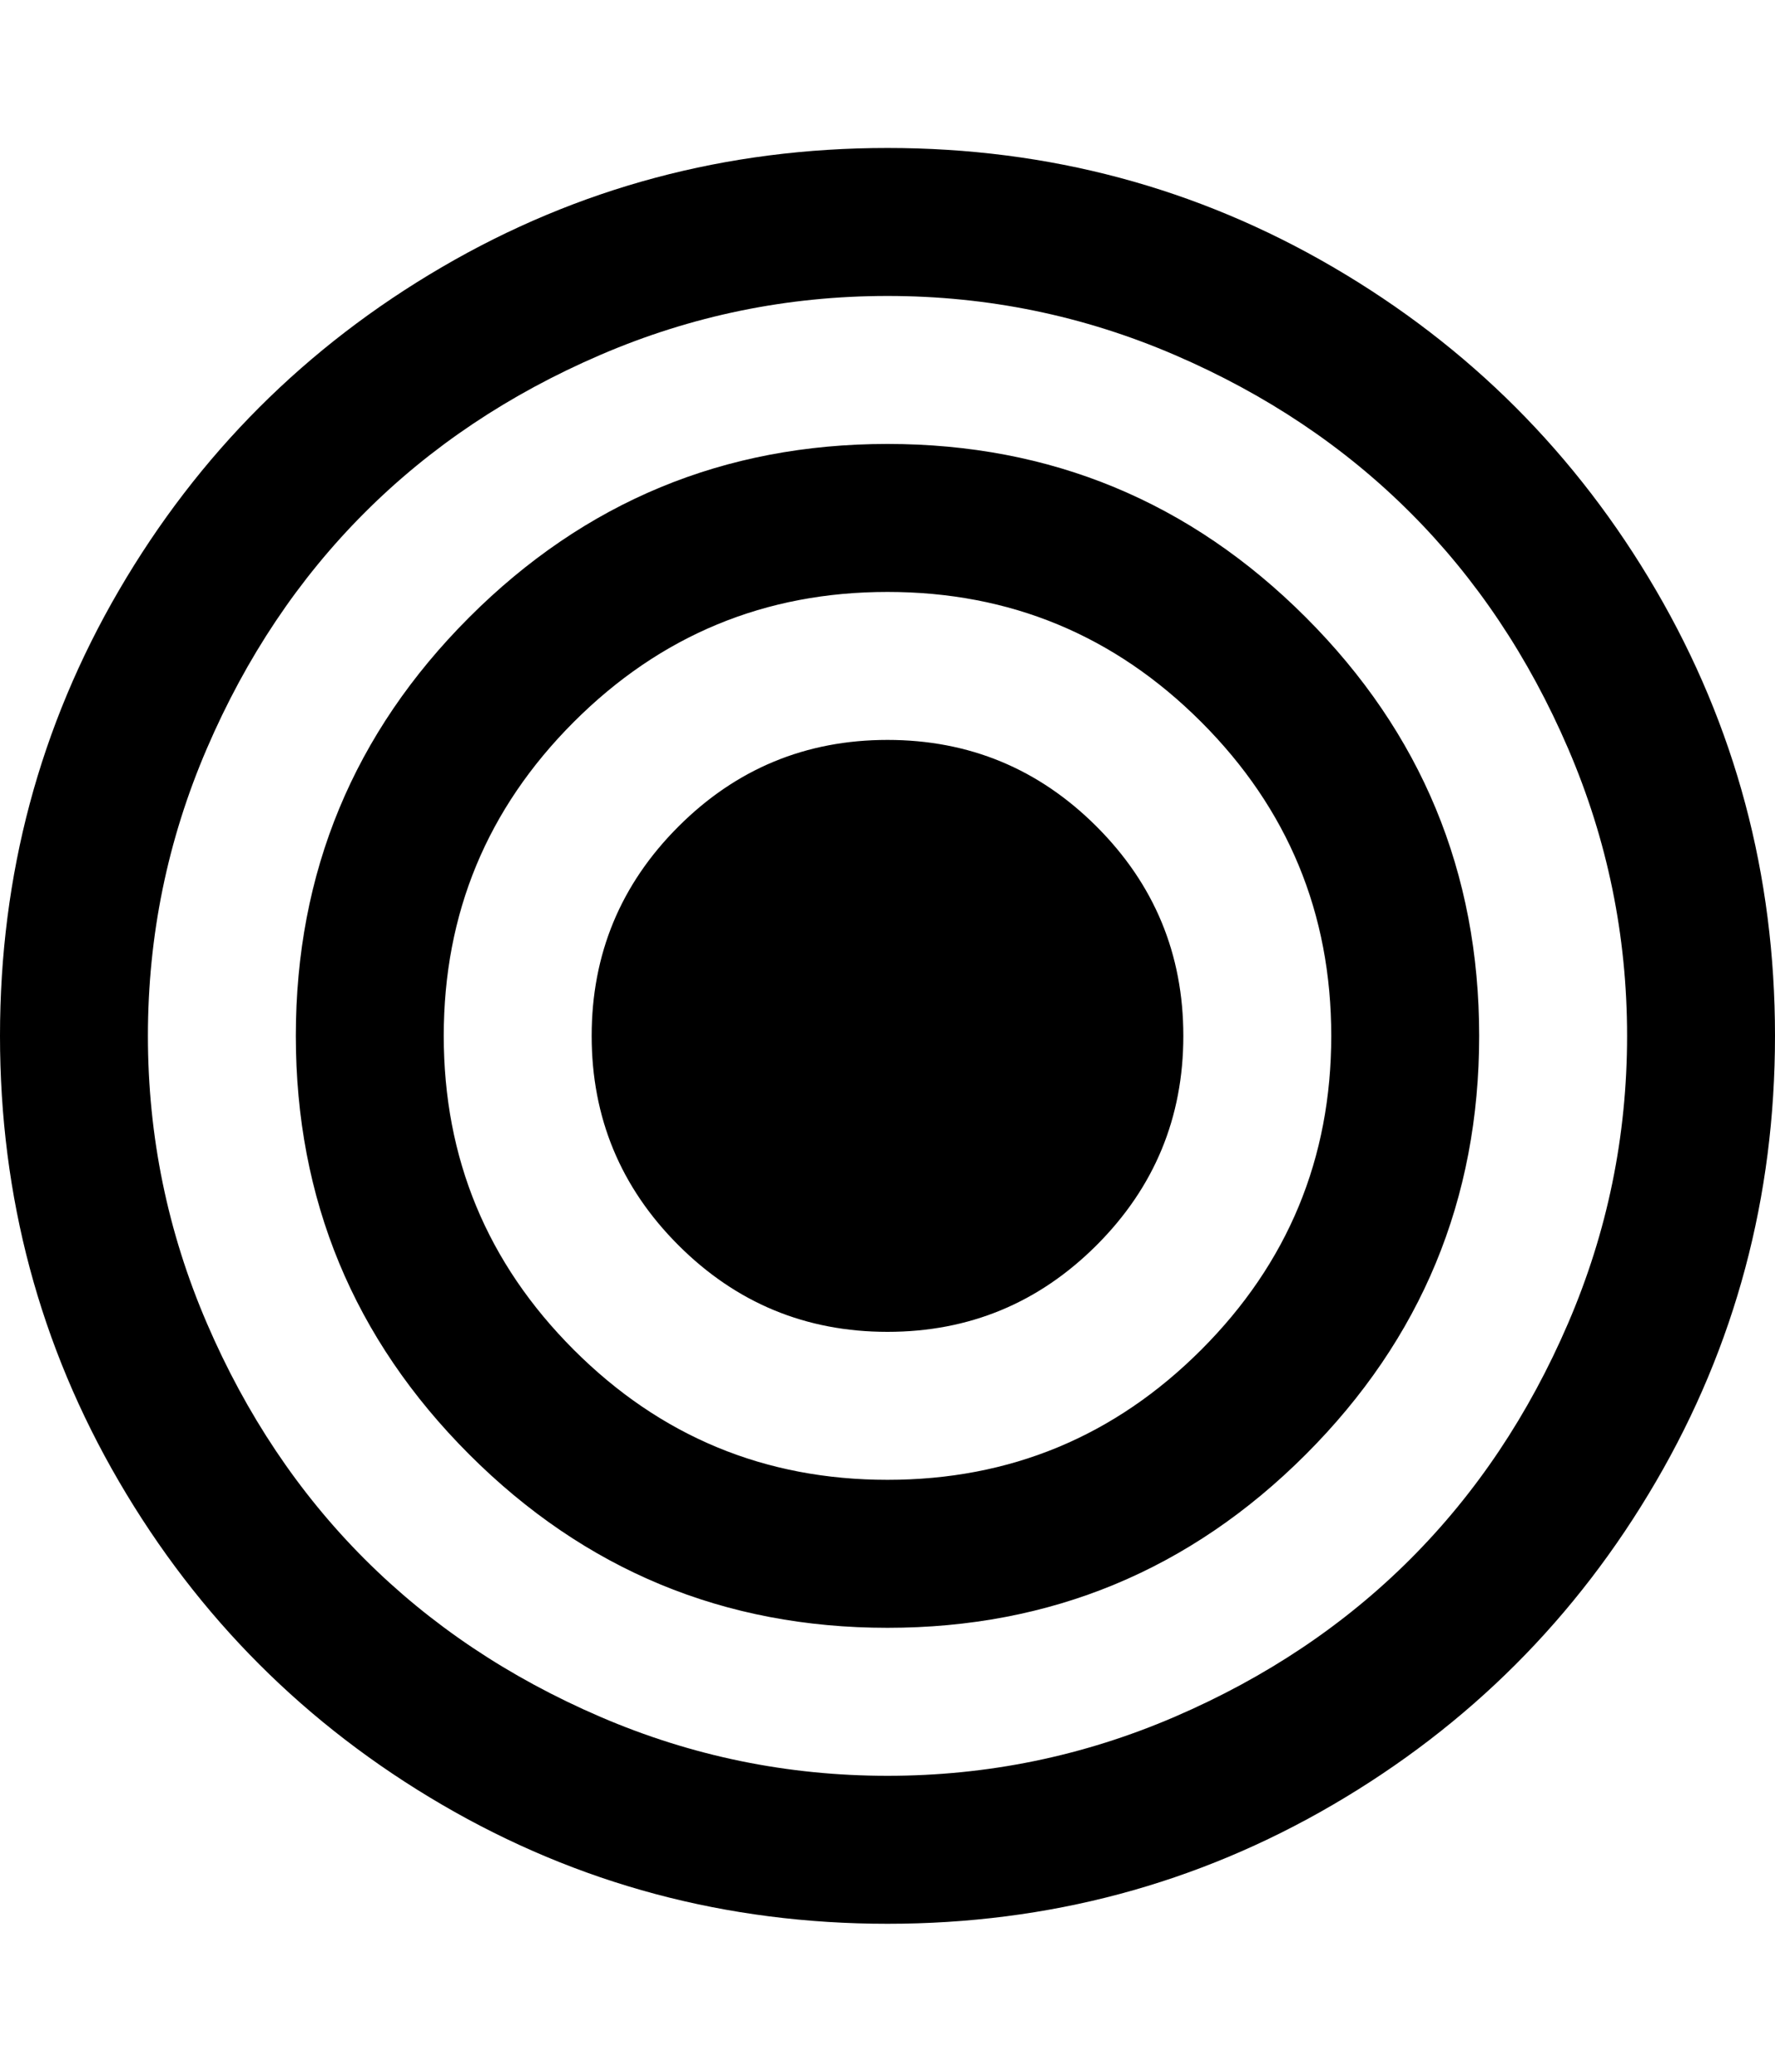 <svg xmlns="http://www.w3.org/2000/svg" width="153.6" height="179.2"><path d="M102.4 89.6q0 10.6-7.5 18.1t-18.1 7.5-18.1-7.5-7.5-18.1 7.5-18.1T76.8 64t18.1 7.5 7.5 18.1zm12.8 0q0-15.9-11.25-27.15T76.8 51.2 49.65 62.45 38.4 89.6t11.25 27.15T76.8 128t27.15-11.25T115.2 89.6zm12.8 0q0 21.2-15 36.2t-36.2 15-36.2-15-15-36.2 15-36.2 36.2-15 36.2 15 15 36.2zm12.8 0q0-13-5.1-24.85t-13.65-20.4-20.4-13.65-24.85-5.1-24.85 5.1-20.4 13.65-13.65 20.4-5.1 24.85 5.1 24.85 13.65 20.4 20.4 13.65 24.85 5.1 24.85-5.1 20.4-13.65 13.65-20.4 5.1-24.85zm12.8 0q0 20.9-10.3 38.55t-27.95 27.95-38.55 10.3-38.55-10.3-27.95-27.95T0 89.6t10.3-38.55T38.25 23.1 76.8 12.8t38.55 10.3 27.95 27.95 10.3 38.55z"/></svg>
